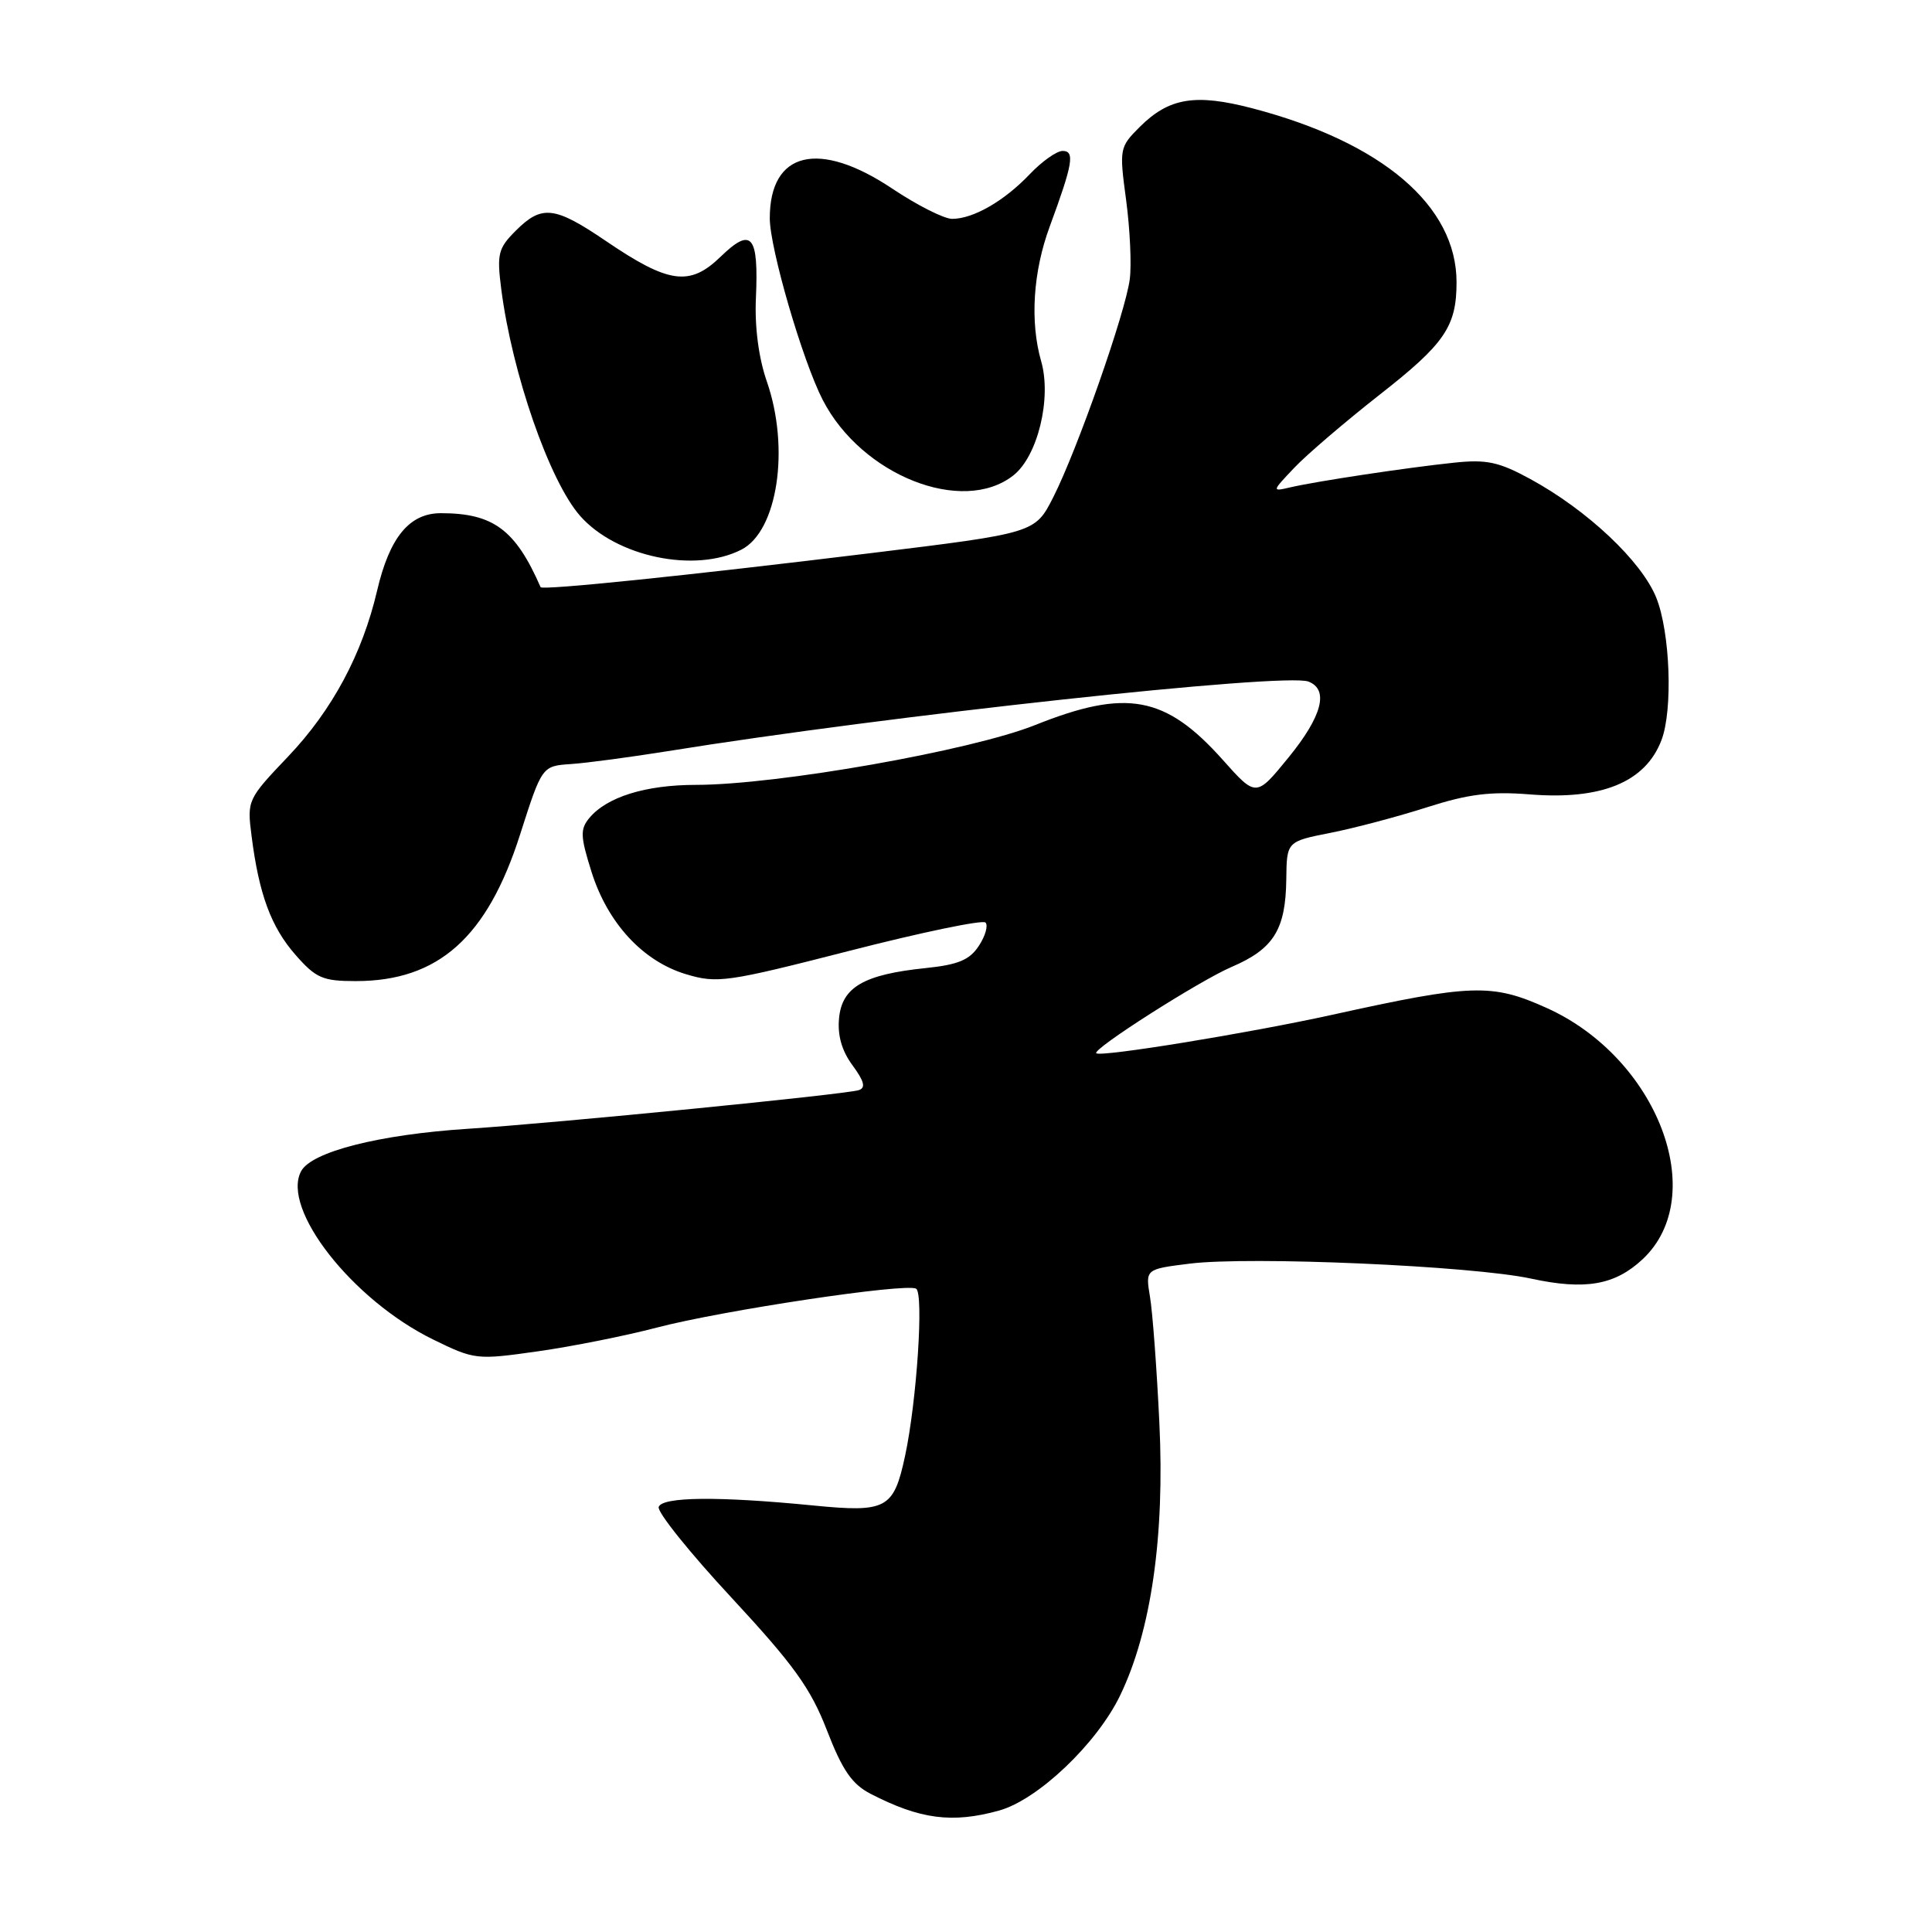<?xml version="1.0" encoding="UTF-8" standalone="no"?>
<!DOCTYPE svg PUBLIC "-//W3C//DTD SVG 1.1//EN" "http://www.w3.org/Graphics/SVG/1.1/DTD/svg11.dtd" >
<svg xmlns="http://www.w3.org/2000/svg" xmlns:xlink="http://www.w3.org/1999/xlink" version="1.1" viewBox="0 0 256 256">
 <g >
 <path fill="currentColor"
d=" M 132.38 239.91 C 137.53 238.48 145.36 231.03 148.44 224.62 C 152.54 216.10 154.35 203.53 153.62 188.50 C 153.28 181.35 152.72 173.85 152.38 171.84 C 151.77 168.17 151.77 168.17 157.63 167.44 C 165.63 166.44 195.04 167.73 202.86 169.42 C 210.06 170.98 213.99 170.29 217.67 166.84 C 226.62 158.43 219.61 140.14 204.90 133.54 C 197.67 130.29 195.03 130.38 176.50 134.47 C 165.56 136.88 145.85 140.10 145.26 139.56 C 144.68 139.04 158.92 129.96 163.18 128.13 C 168.76 125.74 170.36 123.19 170.44 116.50 C 170.50 111.50 170.50 111.50 176.33 110.35 C 179.54 109.71 185.29 108.19 189.11 106.96 C 194.55 105.22 197.50 104.85 202.68 105.26 C 212.21 106.03 218.03 103.64 220.15 98.08 C 221.68 94.09 221.31 83.81 219.47 79.21 C 217.53 74.37 210.33 67.59 202.77 63.47 C 198.60 61.20 196.98 60.85 192.65 61.31 C 186.43 61.96 174.44 63.77 171.00 64.57 C 168.50 65.15 168.50 65.15 171.50 61.98 C 173.15 60.24 178.24 55.89 182.81 52.30 C 191.44 45.55 193.00 43.26 193.00 37.40 C 193.00 27.26 183.16 18.87 165.98 14.36 C 158.38 12.37 154.90 12.95 151.01 16.83 C 148.34 19.50 148.30 19.71 149.22 26.53 C 149.73 30.36 149.95 35.08 149.70 37.00 C 149.13 41.42 142.74 59.62 139.56 65.89 C 137.15 70.63 137.15 70.63 115.33 73.30 C 91.03 76.27 71.83 78.25 71.63 77.80 C 68.30 70.18 65.36 68.00 58.42 68.00 C 54.25 68.00 51.62 71.19 49.97 78.26 C 48.00 86.68 44.03 94.09 38.18 100.24 C 32.79 105.90 32.73 106.04 33.33 110.74 C 34.31 118.49 35.92 122.84 39.16 126.53 C 41.86 129.61 42.76 130.00 47.14 130.00 C 58.08 130.00 64.56 124.22 68.91 110.59 C 71.82 101.50 71.82 101.50 75.66 101.24 C 77.77 101.10 83.55 100.32 88.50 99.53 C 117.58 94.83 170.25 89.11 173.37 90.31 C 176.12 91.37 175.20 94.90 170.72 100.39 C 166.44 105.64 166.44 105.64 162.02 100.68 C 154.44 92.19 149.26 91.23 137.17 96.07 C 128.69 99.46 103.02 103.99 92.22 104.00 C 85.54 104.00 80.40 105.60 78.08 108.40 C 76.86 109.88 76.90 110.83 78.38 115.53 C 80.52 122.32 85.19 127.38 90.91 129.09 C 95.04 130.33 96.32 130.15 112.59 125.98 C 122.10 123.54 130.19 121.86 130.58 122.24 C 130.96 122.62 130.57 124.01 129.71 125.32 C 128.48 127.20 126.98 127.83 122.62 128.28 C 114.47 129.12 111.57 130.80 111.18 134.91 C 110.96 137.19 111.54 139.24 112.97 141.17 C 114.52 143.28 114.74 144.14 113.79 144.45 C 112.02 145.02 73.71 148.81 62.00 149.57 C 50.25 150.33 41.28 152.61 39.90 155.19 C 37.23 160.18 46.71 172.27 57.39 177.49 C 62.89 180.18 63.15 180.21 71.25 179.06 C 75.79 178.42 82.88 177.00 87.00 175.92 C 95.69 173.64 120.08 169.97 121.39 170.76 C 122.42 171.37 121.48 185.67 119.93 192.90 C 118.42 199.95 117.49 200.44 107.72 199.48 C 95.22 198.25 87.74 198.32 87.28 199.68 C 87.06 200.34 91.39 205.74 96.91 211.68 C 105.17 220.59 107.41 223.69 109.57 229.27 C 111.61 234.55 112.89 236.41 115.34 237.68 C 121.90 241.07 126.19 241.63 132.38 239.91 Z  M 98.24 72.83 C 103.03 70.38 104.69 59.42 101.61 50.55 C 100.53 47.45 99.99 43.34 100.16 39.55 C 100.54 31.14 99.60 30.03 95.49 34.01 C 91.40 37.98 88.62 37.60 80.28 31.93 C 73.48 27.31 71.79 27.12 68.34 30.57 C 66.01 32.90 65.82 33.64 66.42 38.32 C 67.86 49.50 72.81 63.74 76.86 68.35 C 81.65 73.79 92.08 75.98 98.24 72.83 Z  M 134.28 62.99 C 137.50 60.46 139.37 52.77 137.96 47.87 C 136.46 42.63 136.88 36.00 139.10 30.00 C 142.16 21.70 142.45 20.00 140.80 20.00 C 140.02 20.00 138.05 21.39 136.44 23.09 C 133.06 26.64 128.96 29.00 126.16 29.00 C 125.10 29.00 121.53 27.20 118.24 25.00 C 108.50 18.49 102.00 20.06 102.00 28.92 C 102.00 32.90 106.34 47.80 109.02 53.00 C 114.16 62.99 127.55 68.29 134.28 62.99 Z "/>
</g>
</svg>